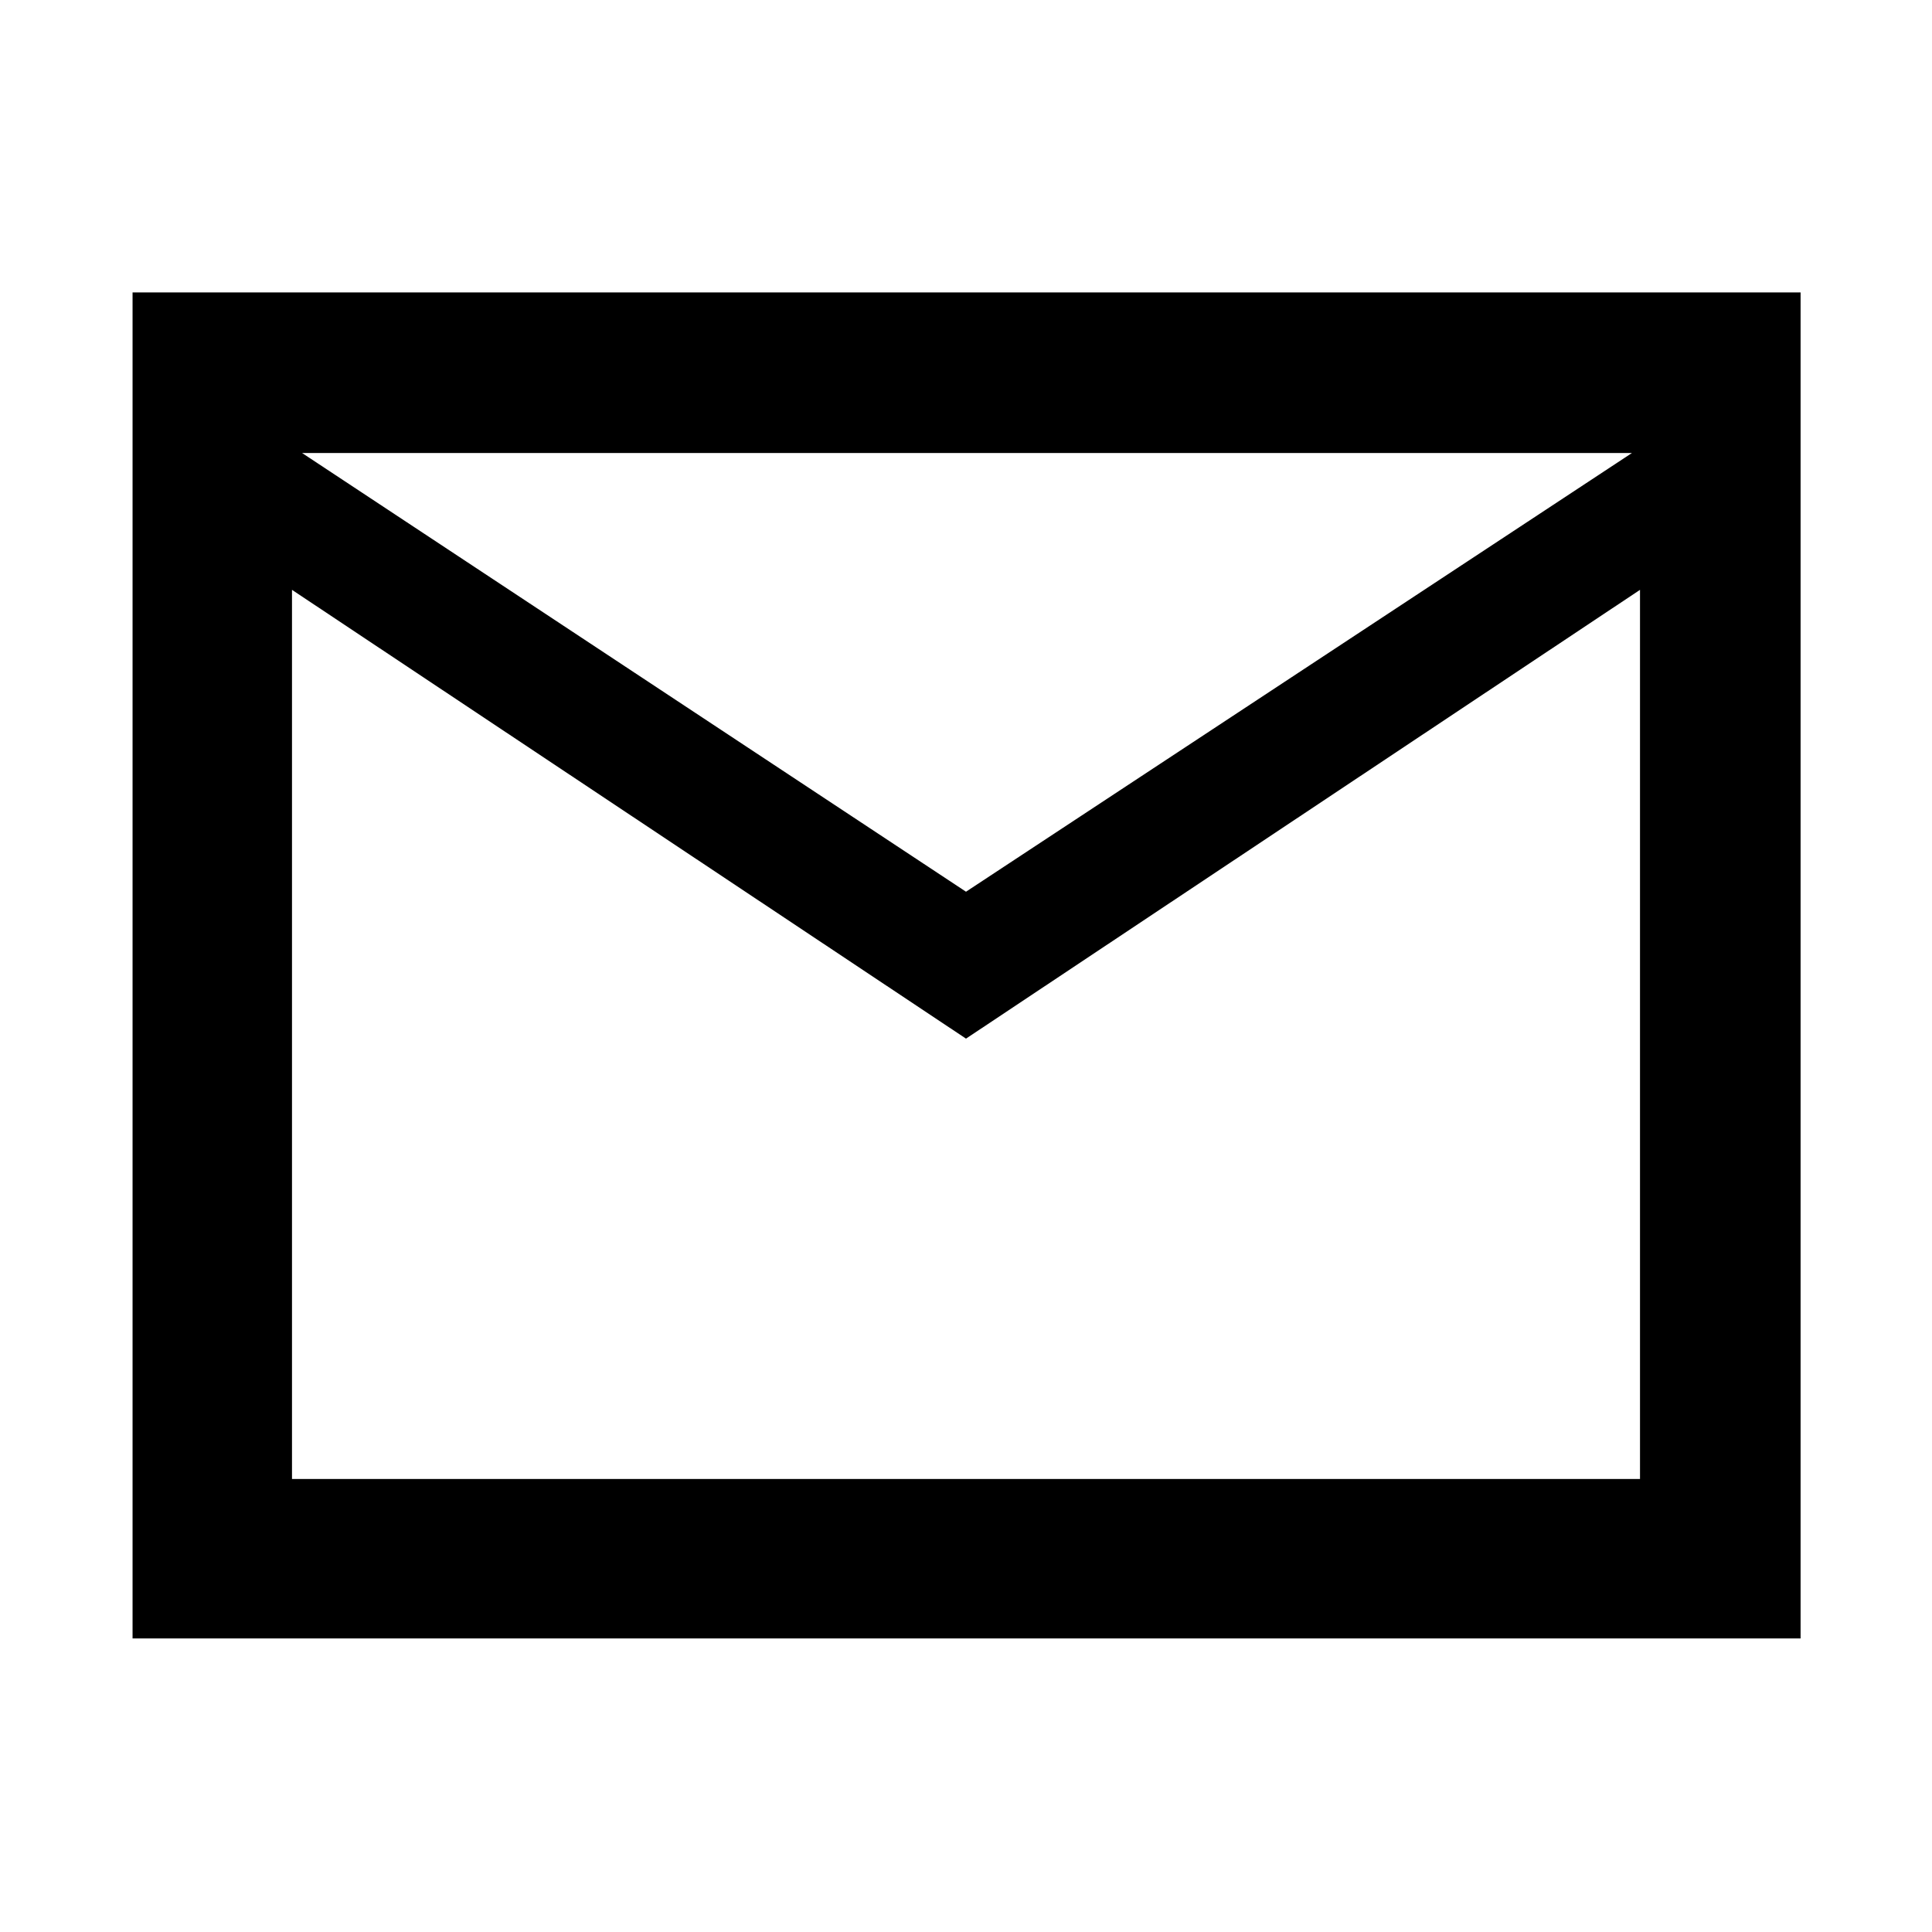 <svg xmlns="http://www.w3.org/2000/svg" width="48" height="48" viewBox="0 -960 960 960"><path d="M65.87-145.87V-814.7H894.7v668.83H65.87ZM480-443.91l-334.91-223v441.82h669.82v-441.82L480-443.91Zm0-73 330.91-218H150.09l329.91 218Zm-334.91-150v-68 509.82-441.82Z"/></svg>